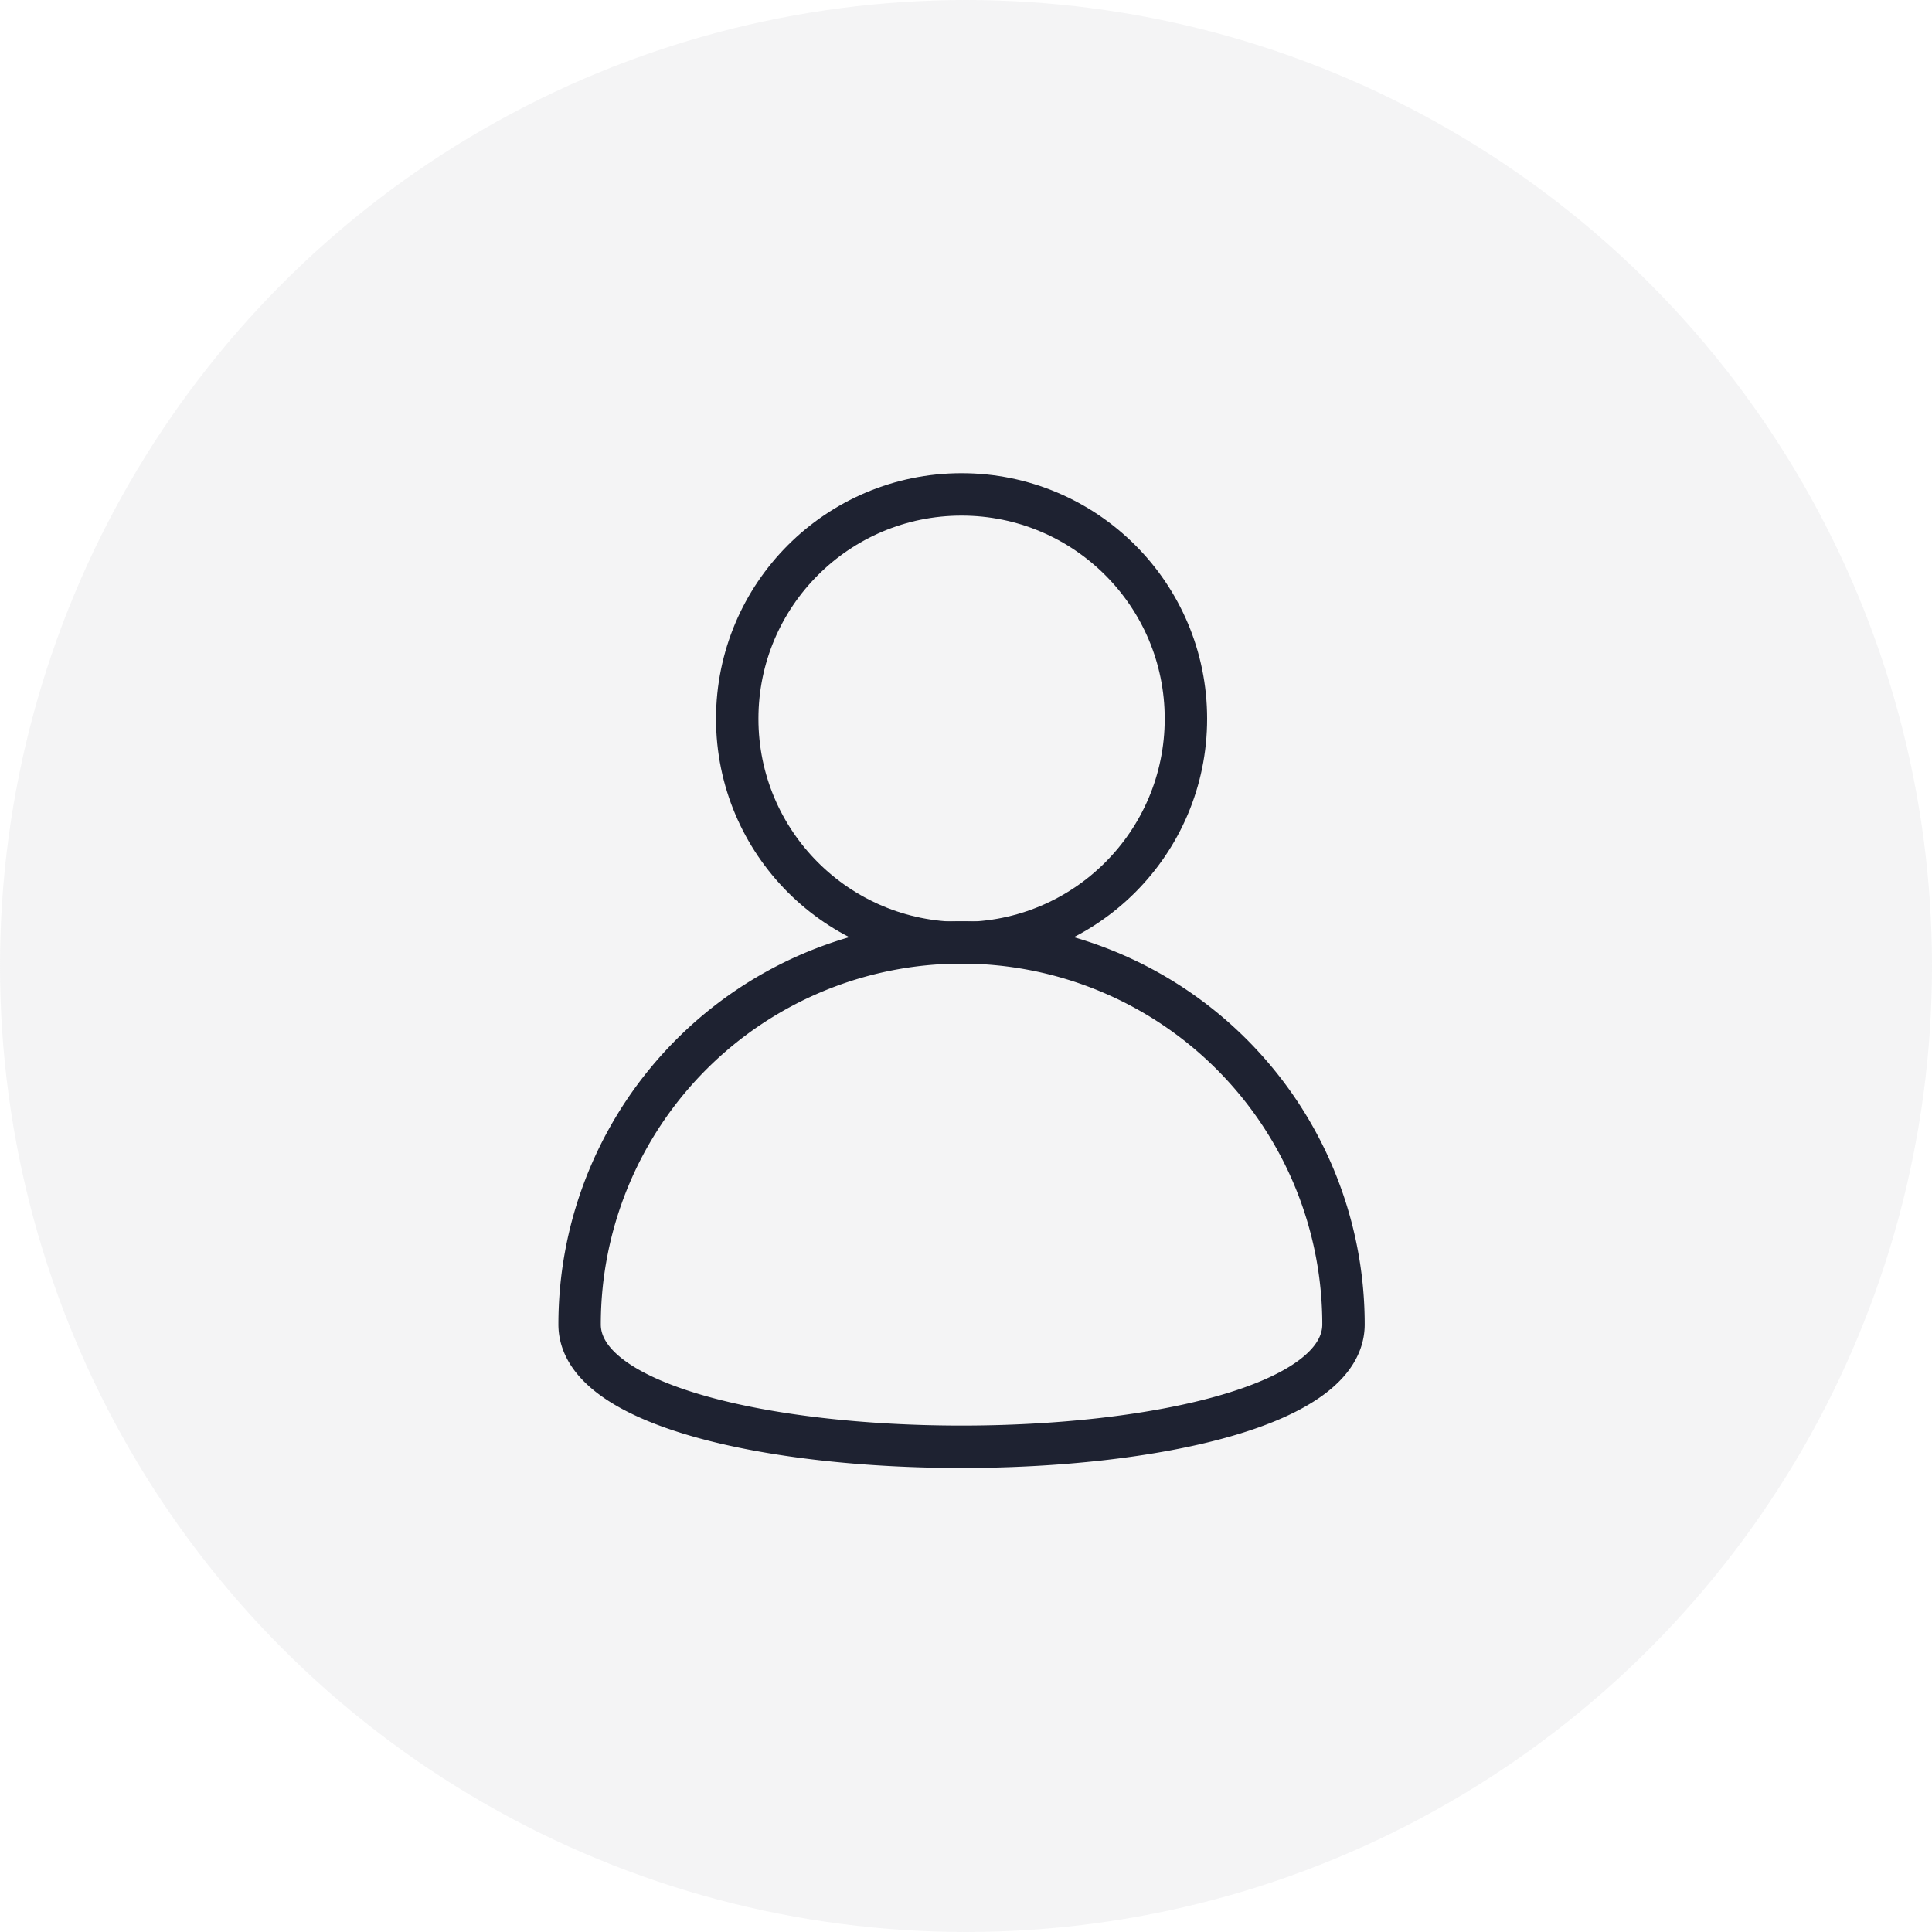 <svg id="pressed" xmlns="http://www.w3.org/2000/svg" width="41" height="41" viewBox="0 0 41 41">
  <circle id="Oval" cx="20.5" cy="20.5" r="20.5" fill="rgba(202,204,207,0.2)"/>
  <g id="icon" transform="translate(12.3 10)">
    <path id="Oval-2" data-name="Oval" d="M16.211,8.105A8.105,8.105,0,1,0,0,8.105C0,11.569,16.211,11.569,16.211,8.105Z" transform="translate(0 10)" fill="none" stroke="#1e2231" stroke-linejoin="round" stroke-miterlimit="10" stroke-width="0.9"/>
    <g id="Oval-3" data-name="Oval" transform="translate(2.895 0.042)" fill="none" stroke="#1e2231" stroke-miterlimit="10" stroke-width="0.9">
      <circle cx="5.211" cy="5.211" r="5.211" stroke="none"/>
      <circle cx="5.211" cy="5.211" r="4.761" fill="none"/>
    </g>
  </g>
</svg>
